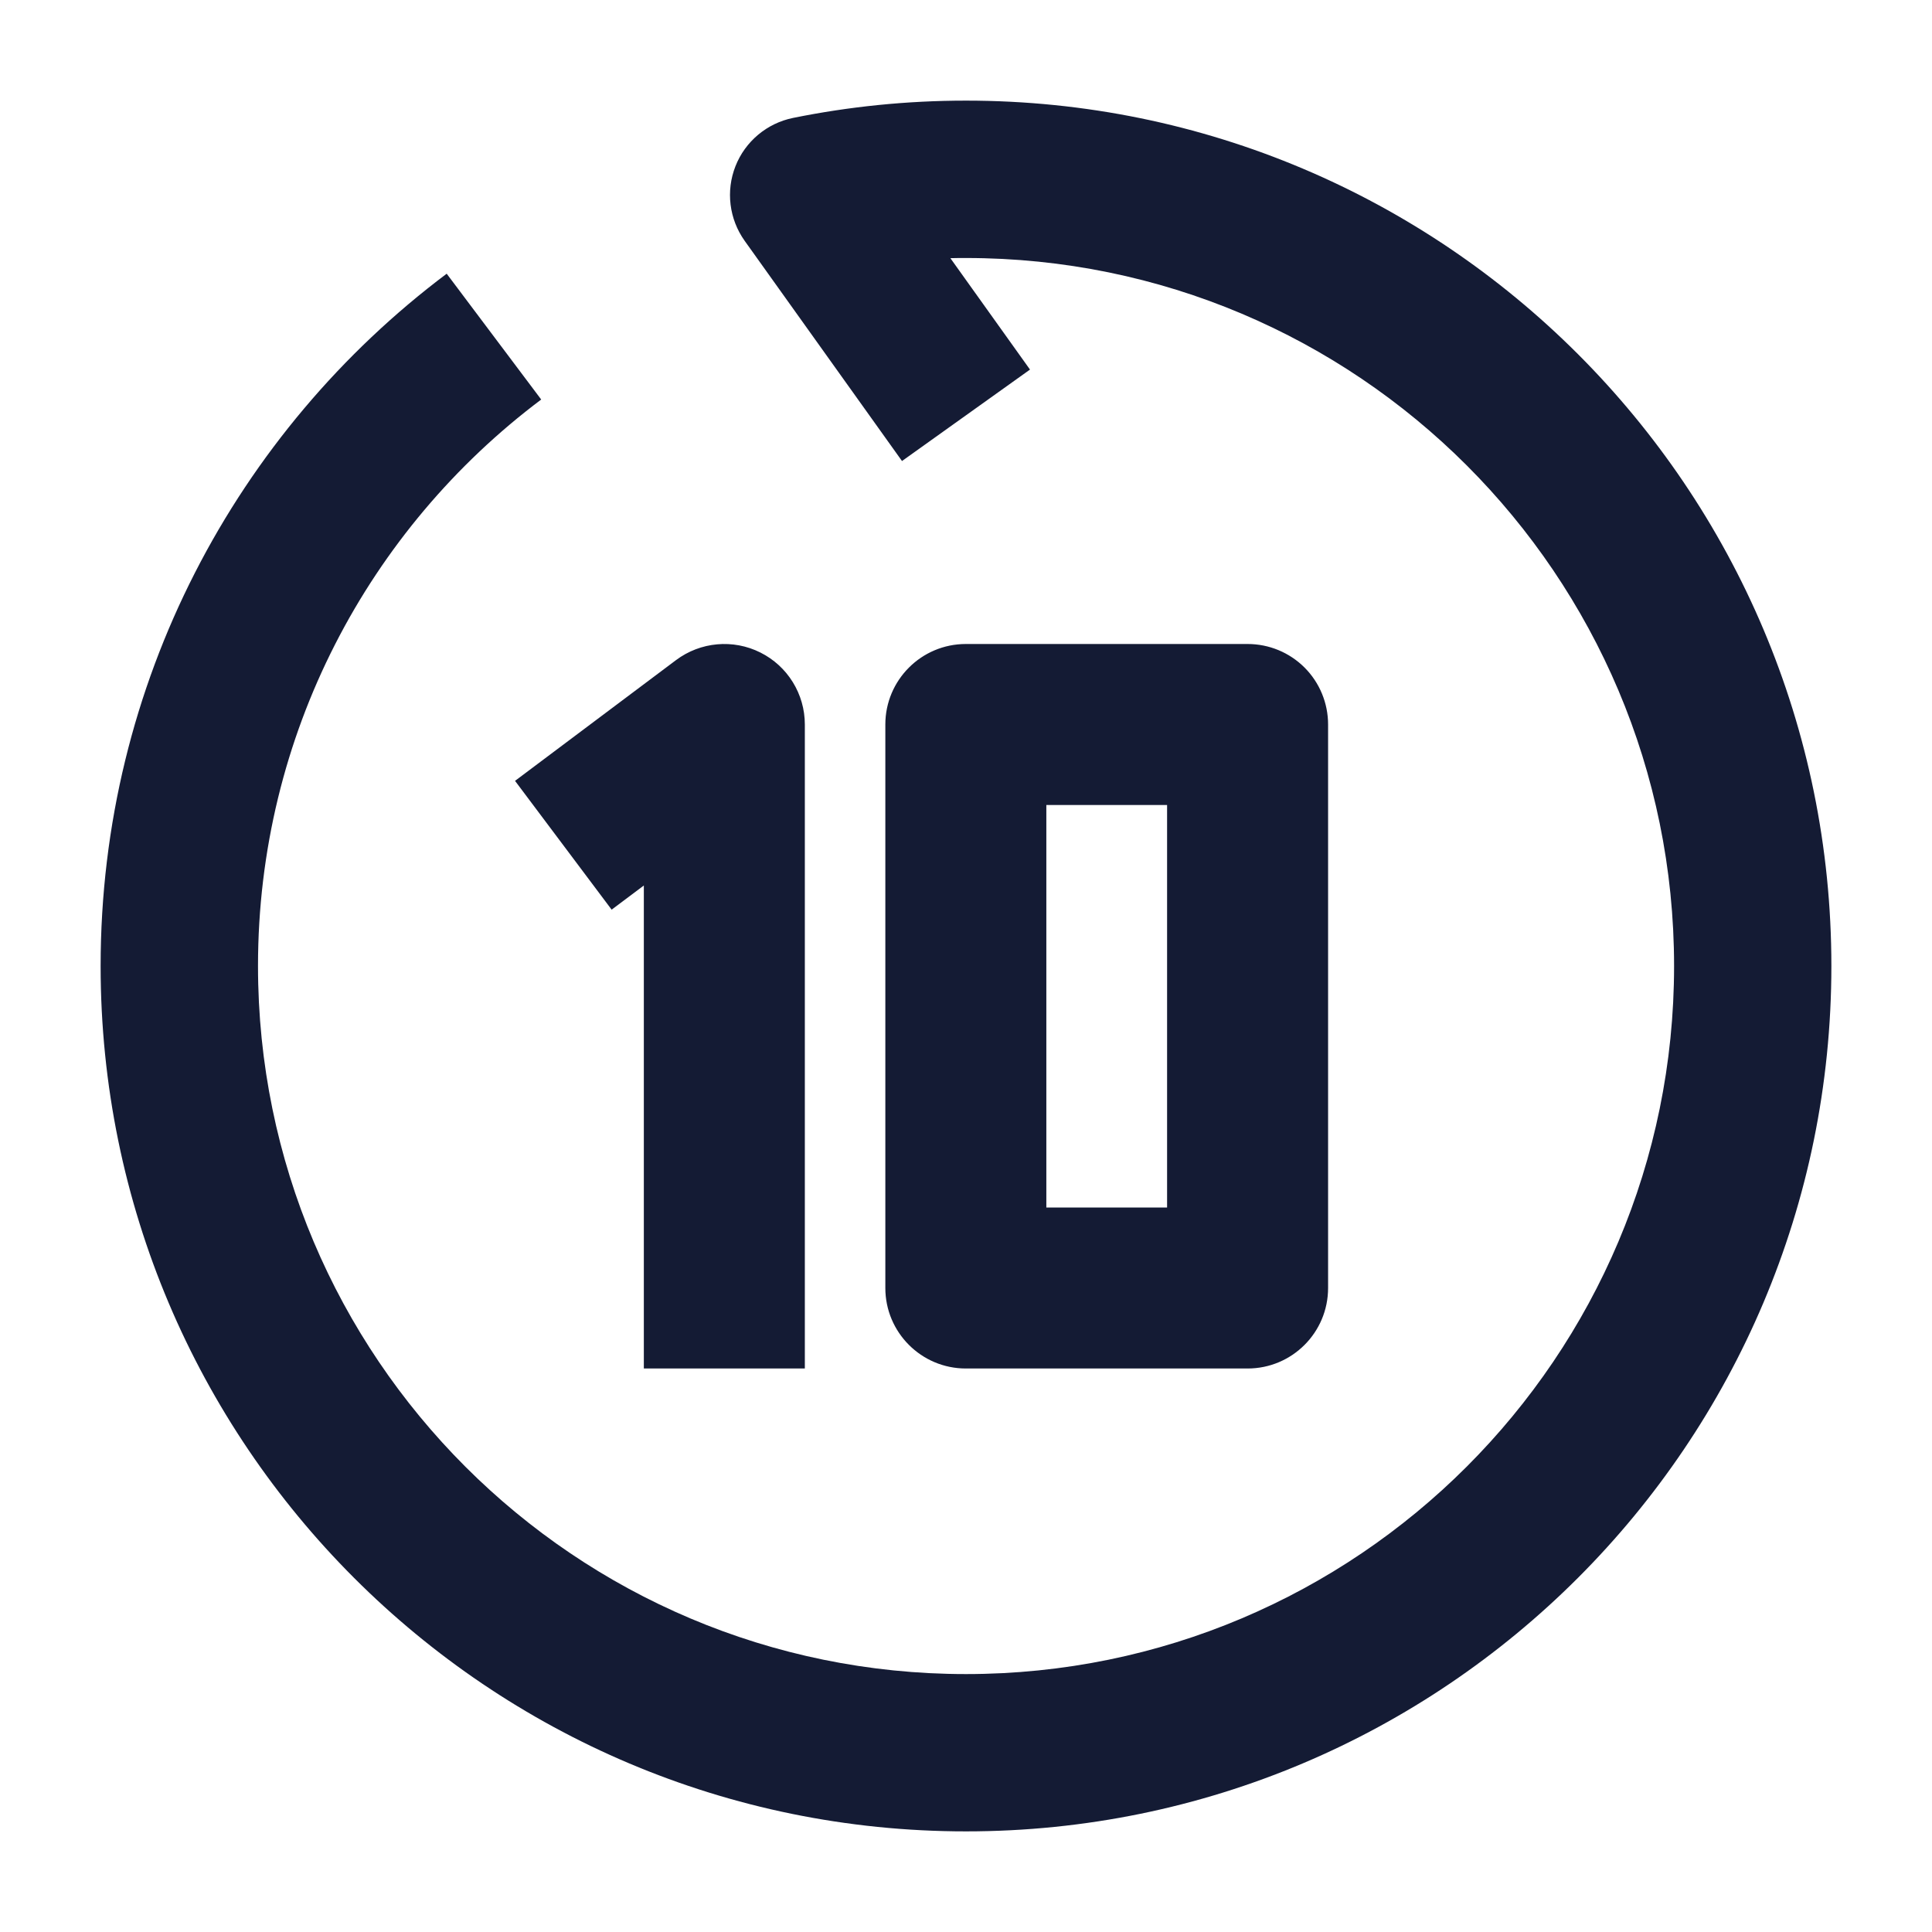 <svg width="24" height="24" viewBox="0 0 24 24" fill="none" xmlns="http://www.w3.org/2000/svg">
<path fill-rule="evenodd" clip-rule="evenodd" d="M11.806 3.207C11.871 3.205 11.935 3.205 12 3.205C16.858 3.205 20.796 7.142 20.796 12C20.796 16.858 16.858 20.796 12 20.796C7.142 20.796 3.205 16.858 3.205 12C3.205 9.123 4.585 6.569 6.723 4.963L5.549 3.4C2.941 5.359 1.25 8.482 1.25 12C1.25 17.937 6.063 22.75 12 22.75C17.937 22.75 22.75 17.937 22.75 12C22.75 6.063 17.937 1.25 12 1.25C11.265 1.25 10.546 1.324 9.851 1.465C9.527 1.531 9.257 1.757 9.136 2.065C9.015 2.373 9.058 2.721 9.25 2.991L11.205 5.727L12.795 4.591L11.806 3.207Z" fill="#141B34"/>
<path fill-rule="evenodd" clip-rule="evenodd" d="M9.446 8.106C9.784 8.275 9.998 8.621 9.998 9V17H7.998V11L7.598 11.3L6.398 9.7L8.398 8.2C8.701 7.973 9.107 7.936 9.446 8.106ZM12.998 10V15H14.498V10H12.998ZM11.998 8L15.498 8C15.764 8 16.018 8.105 16.206 8.293C16.393 8.48 16.498 8.735 16.498 9V16C16.498 16.552 16.051 17 15.498 17H11.998C11.446 17 10.998 16.552 10.998 16V9C10.998 8.448 11.446 8 11.998 8Z" fill="#141B34"/>
</svg>
